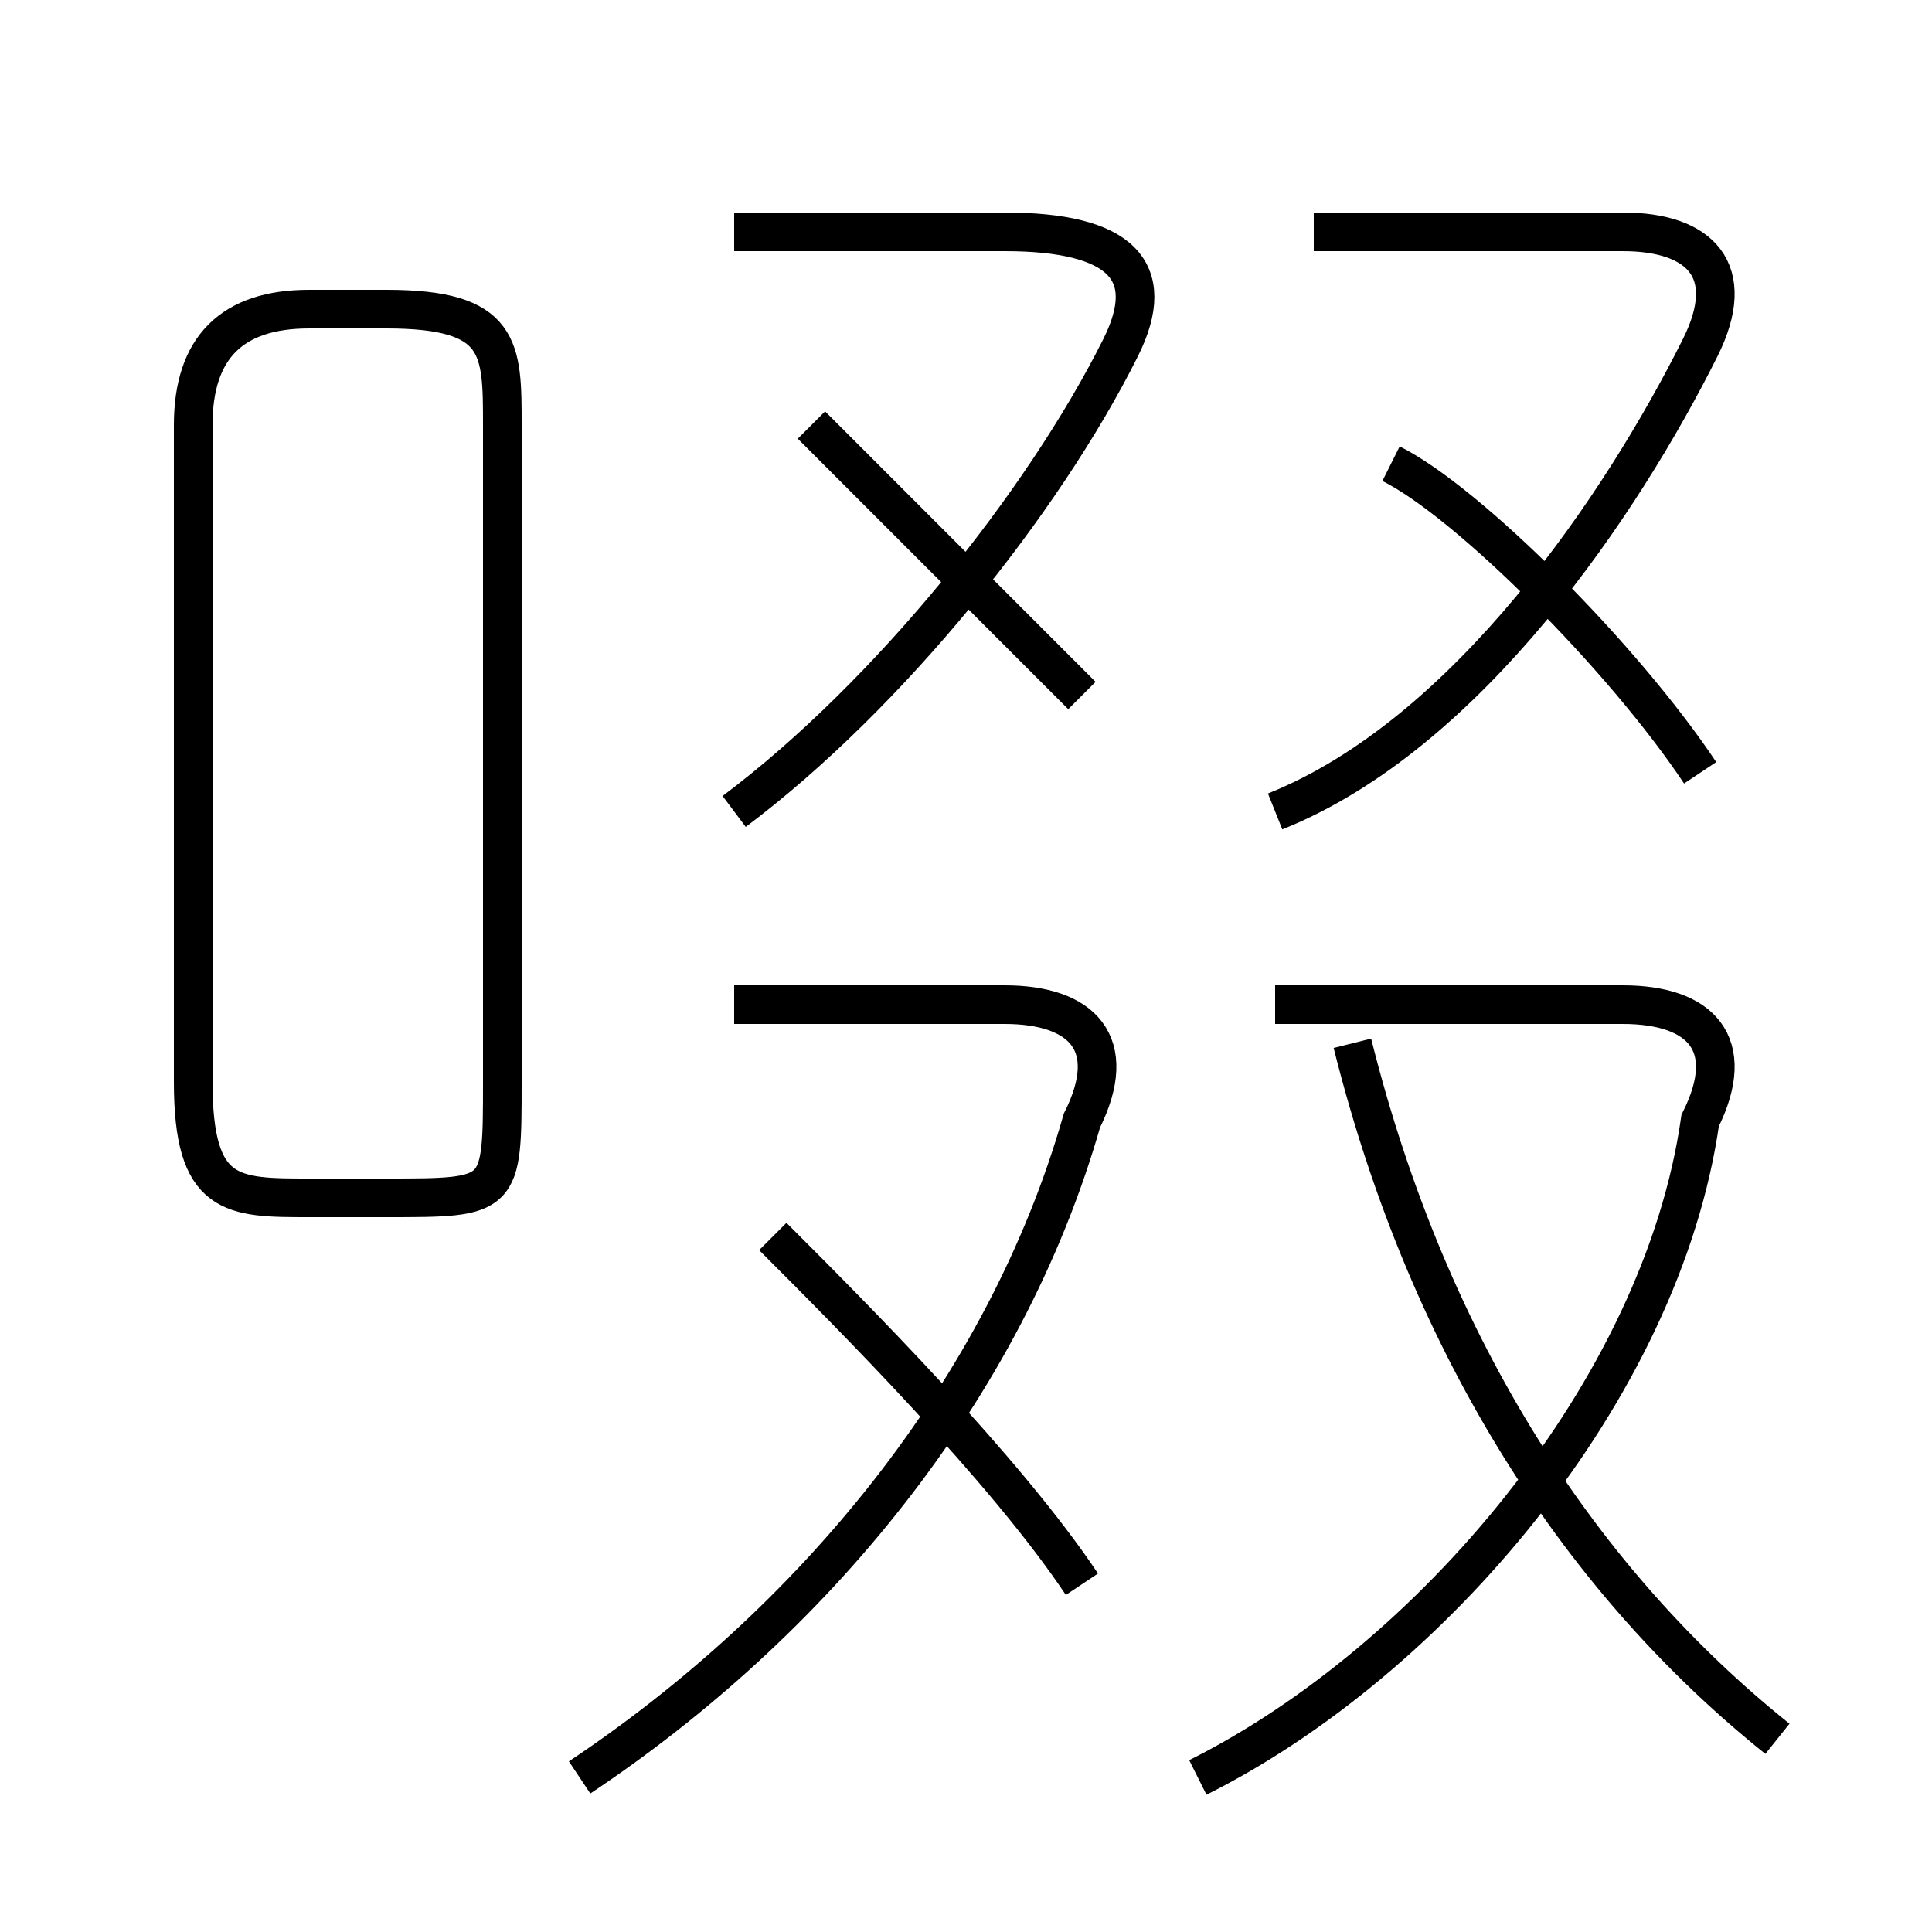 <?xml version='1.0' encoding='utf8'?>
<svg viewBox="0.0 -6.0 50.0 50.0" version="1.1" xmlns="http://www.w3.org/2000/svg">
<rect x="0.0" y="-6.0" width="50.0" height="50.0" fill="#808080" stroke="none"/>
<rect x="-1000" y="-1000" width="2000" height="2000" stroke="white" fill="white"/>
<g style="fill:white;stroke:#000000;  stroke-width:1">
<path d="M 15 2 C 21 -2 26 -8 28 -15 C 29 -17 28 -18 26 -18 L 19 -18 M 28 -3 C 26 -6 22 -10 20 -12 M 8 -13 L 10 -13 C 13 -13 13 -13 13 -16 L 13 -33 C 13 -35 13 -36 10 -36 L 8 -36 C 6 -36 5 -35 5 -33 L 5 -16 C 5 -13 6 -13 8 -13 Z M 31 2 C 37 -1 43 -8 44 -15 C 45 -17 44 -18 42 -18 L 33 -18 M 46 1 C 41 -3 37 -9 35 -17 M 28 -26 C 26 -28 23 -31 21 -33 M 19 -23 C 23 -26 27 -31 29 -35 C 30 -37 29 -38 26 -38 L 19 -38 M 44 -24 C 42 -27 38 -31 36 -32 M 33 -23 C 38 -25 42 -31 44 -35 C 45 -37 44 -38 42 -38 L 34 -38" transform="translate(0.0 38.0)" />
</g>
</svg>